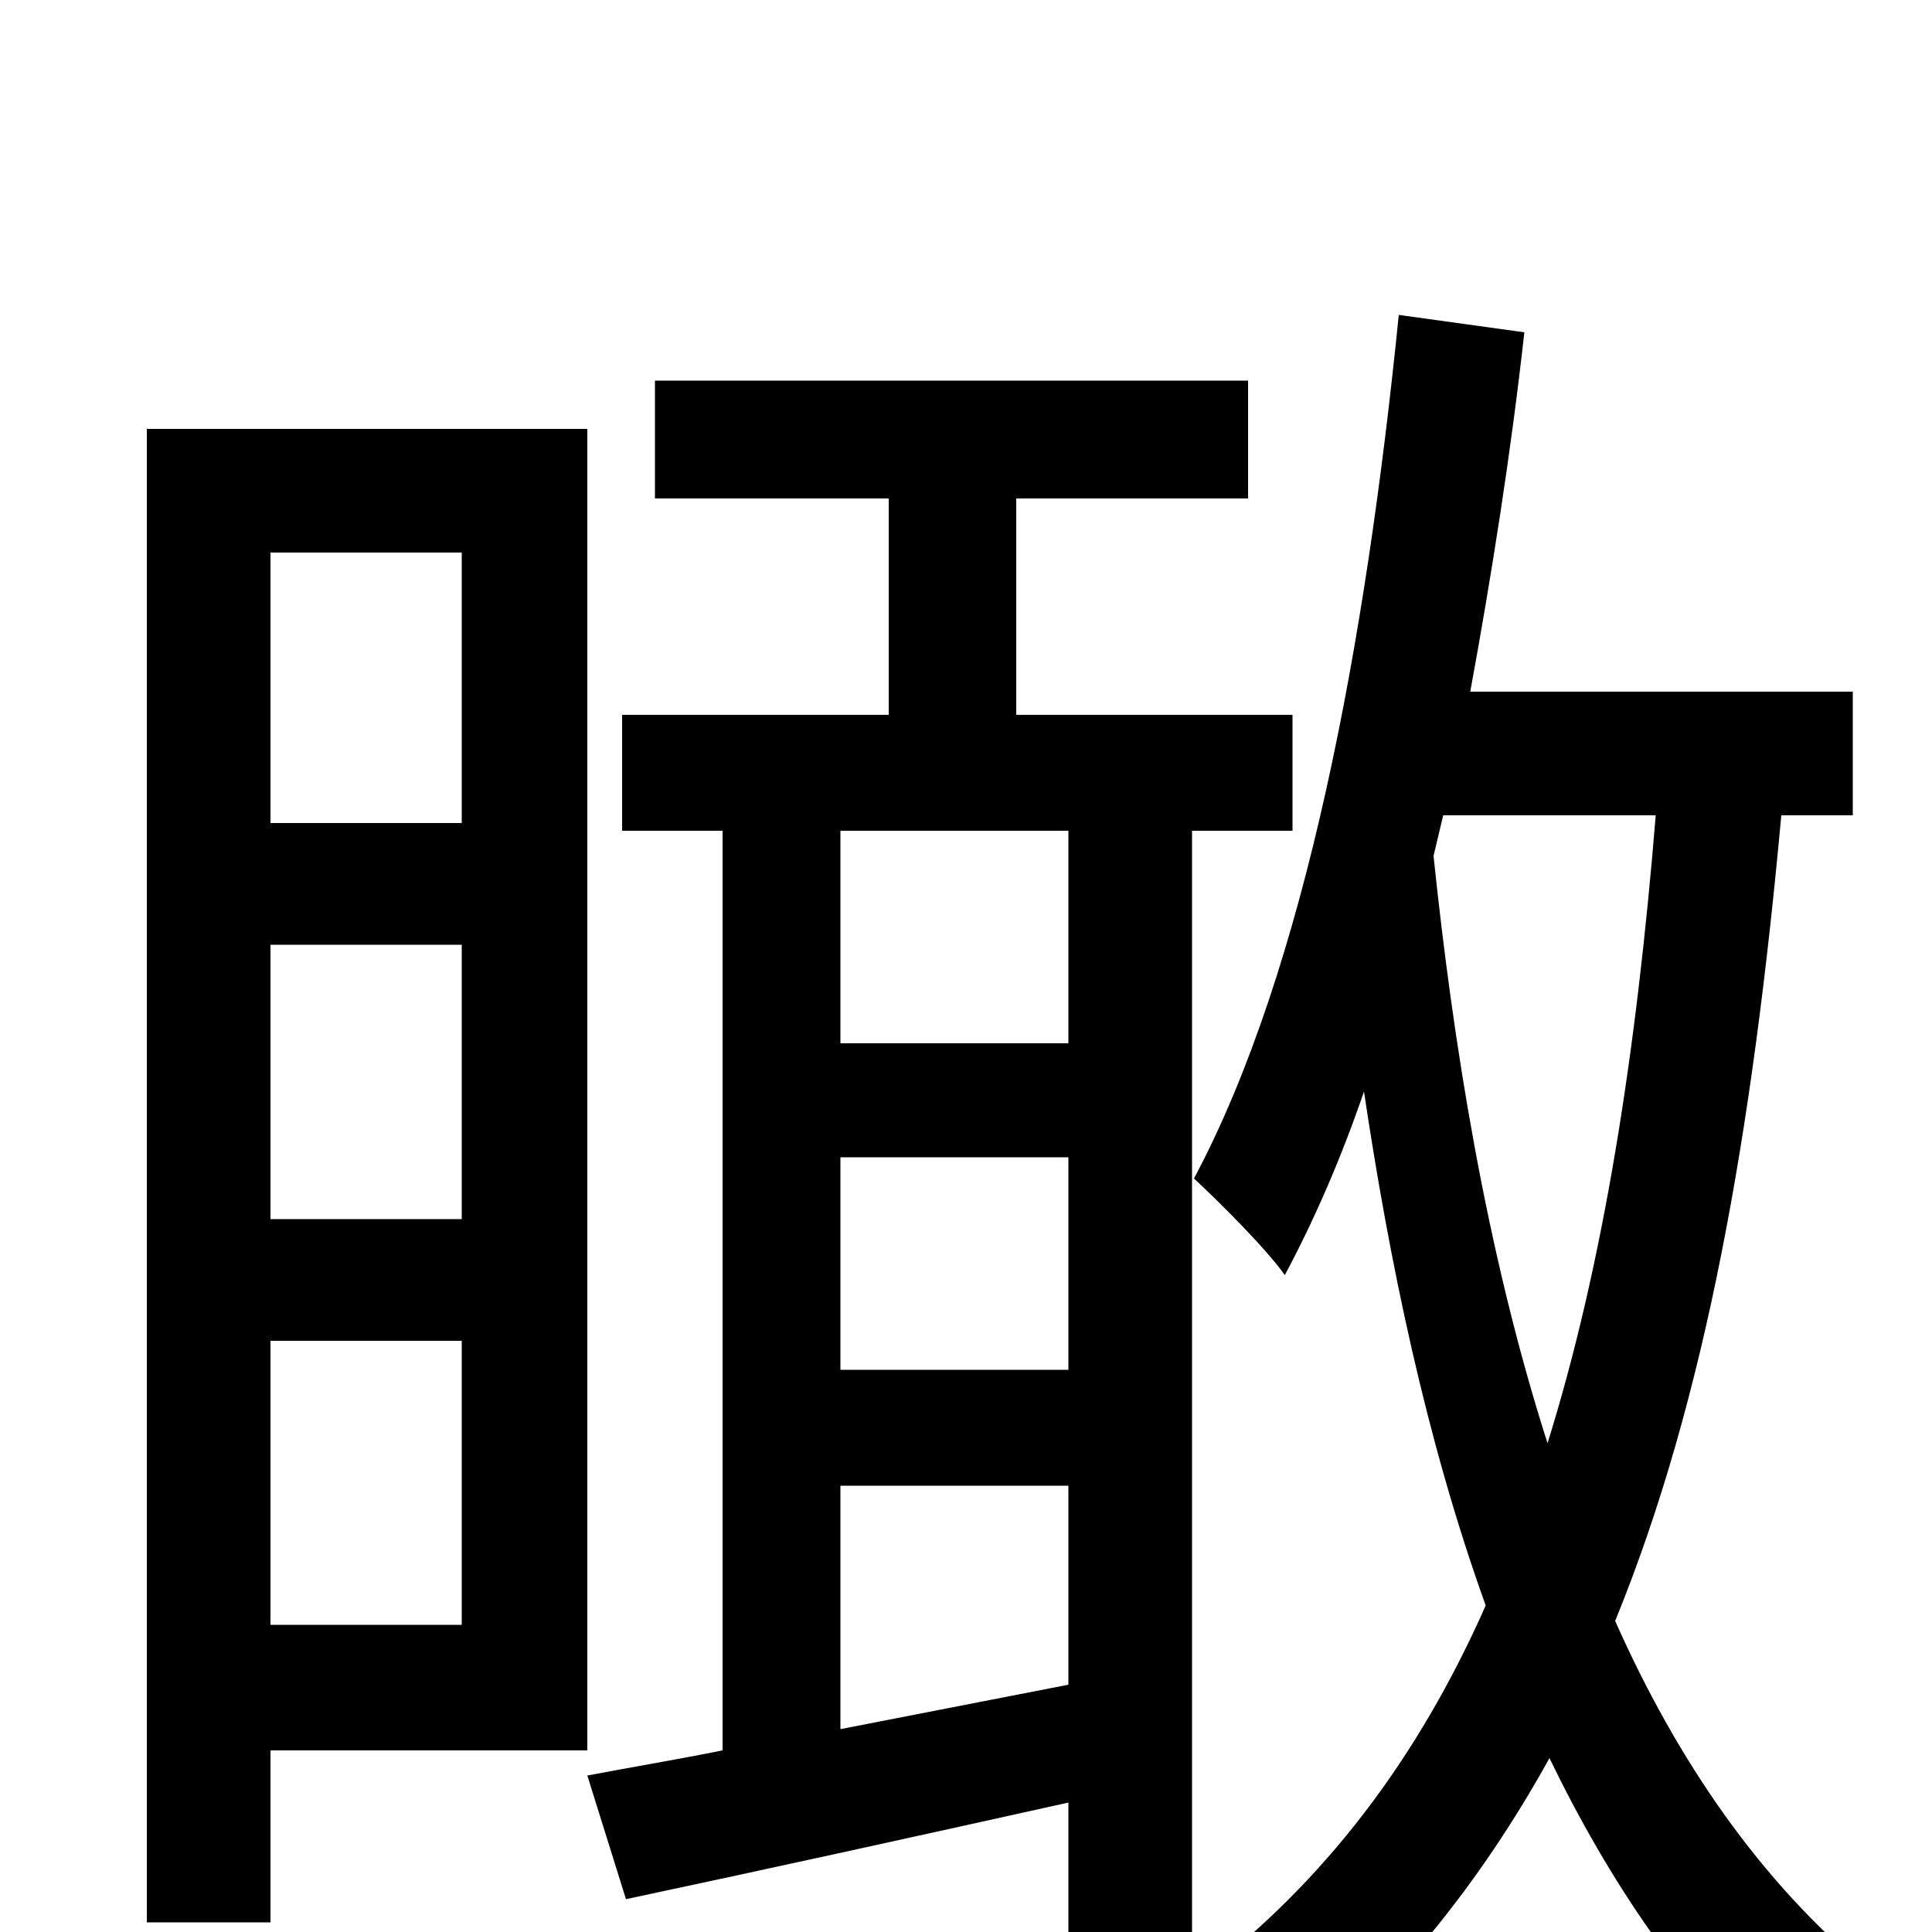 <svg xmlns="http://www.w3.org/2000/svg" viewBox="0 -1000 1000 1000">
	<path fill="#000000" d="M239 -714V-574H140V-714ZM140 -511H239V-369H140ZM140 -159V-306H239V-159ZM304 -94V-778H76V-5H140V-94ZM553 -460H435V-570H553ZM435 -105V-231H553V-128ZM435 -401H553V-291H435ZM669 -570V-630H526V-742H646V-803H339V-742H460V-630H322V-570H374V-94C349 -89 325 -85 304 -81L324 -17C390 -31 472 -49 553 -67V76H617V-570ZM747 -578H857C847 -455 830 -346 801 -253C769 -353 752 -461 742 -557ZM959 -578V-642H761C772 -702 782 -765 789 -828L724 -837C707 -668 676 -499 618 -390C631 -378 656 -353 665 -340C680 -368 694 -400 706 -435C719 -348 738 -255 769 -169C734 -90 686 -26 620 24C633 37 655 65 663 78C721 31 766 -25 802 -90C833 -26 872 32 922 77C932 60 956 32 968 21C911 -26 868 -89 836 -161C883 -276 907 -414 922 -578Z"/>
</svg>